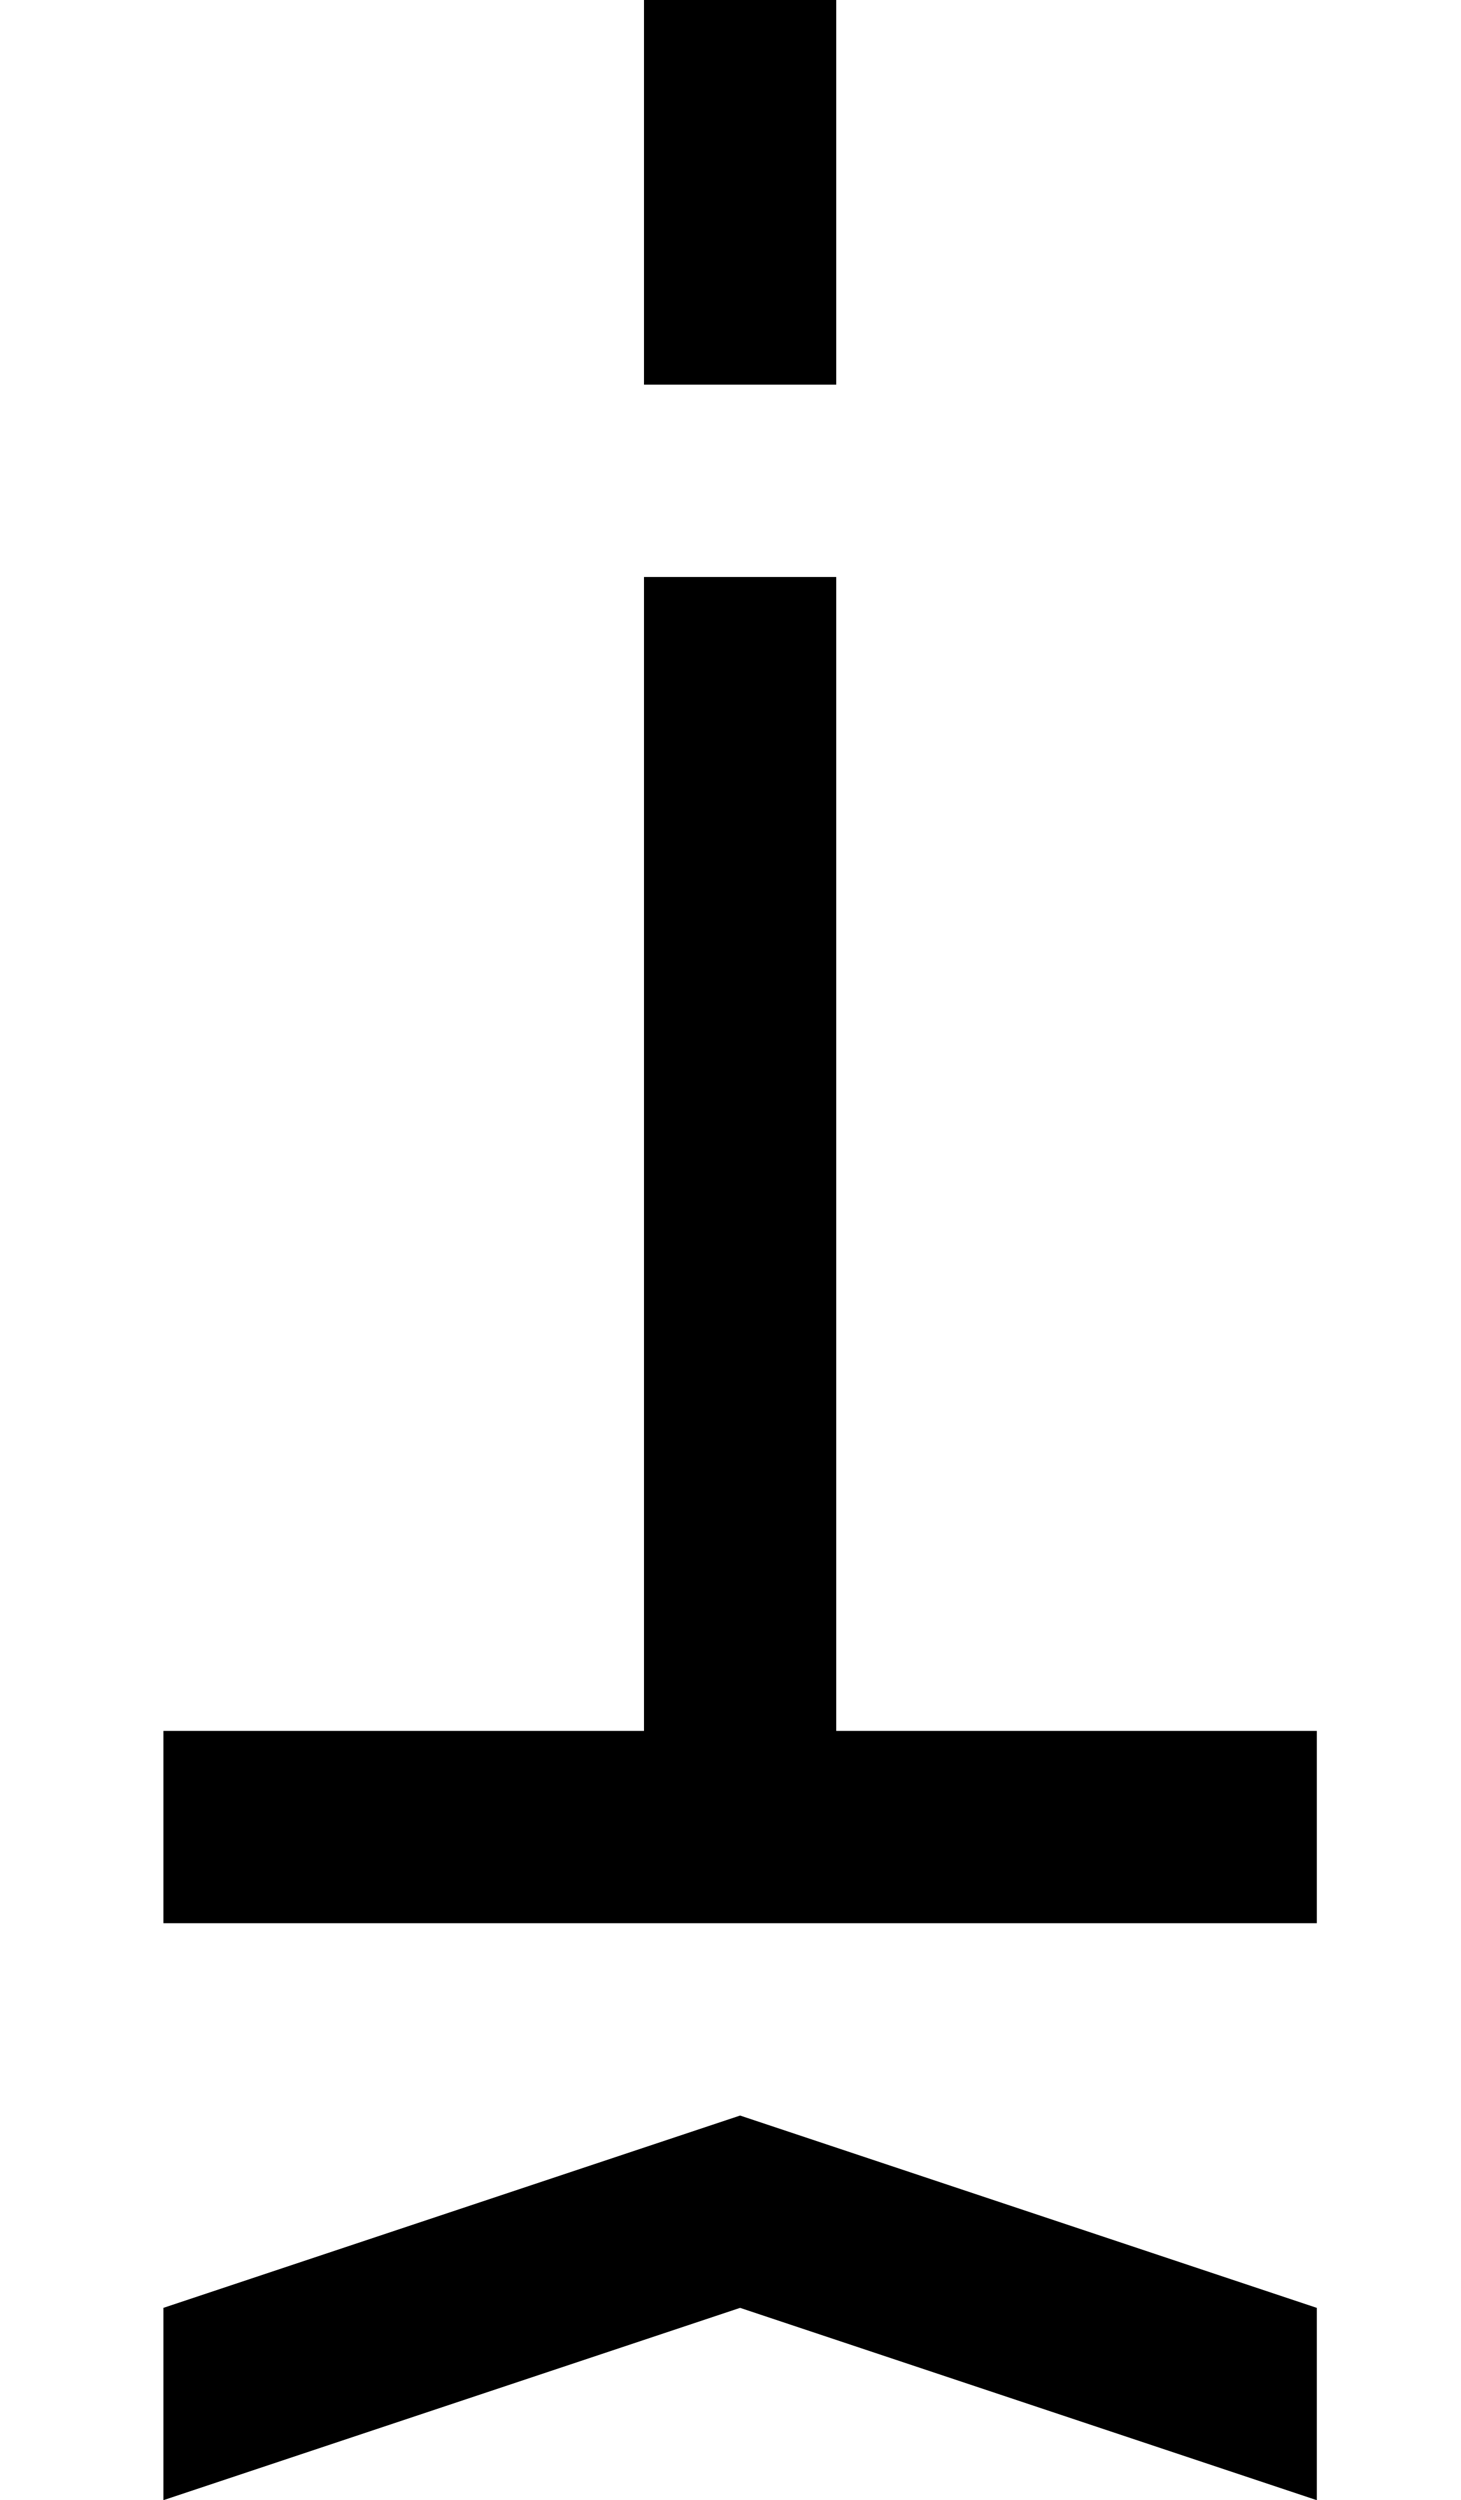 <?xml version="1.0" standalone="no"?>
<!DOCTYPE svg PUBLIC "-//W3C//DTD SVG 1.1//EN" "http://www.w3.org/Graphics/SVG/1.1/DTD/svg11.dtd" >
<svg xmlns="http://www.w3.org/2000/svg" xmlns:xlink="http://www.w3.org/1999/xlink" version="1.1" viewBox="-10 0 760 1300">
   <path fill="currentColor"
d="M75 1000v-100h250v-600h100v600h250v100h-600zM325 200v-200h100v200h-100zM75 1300v-100l300 -100l300 100v100l-300 -100z" />
</svg>

